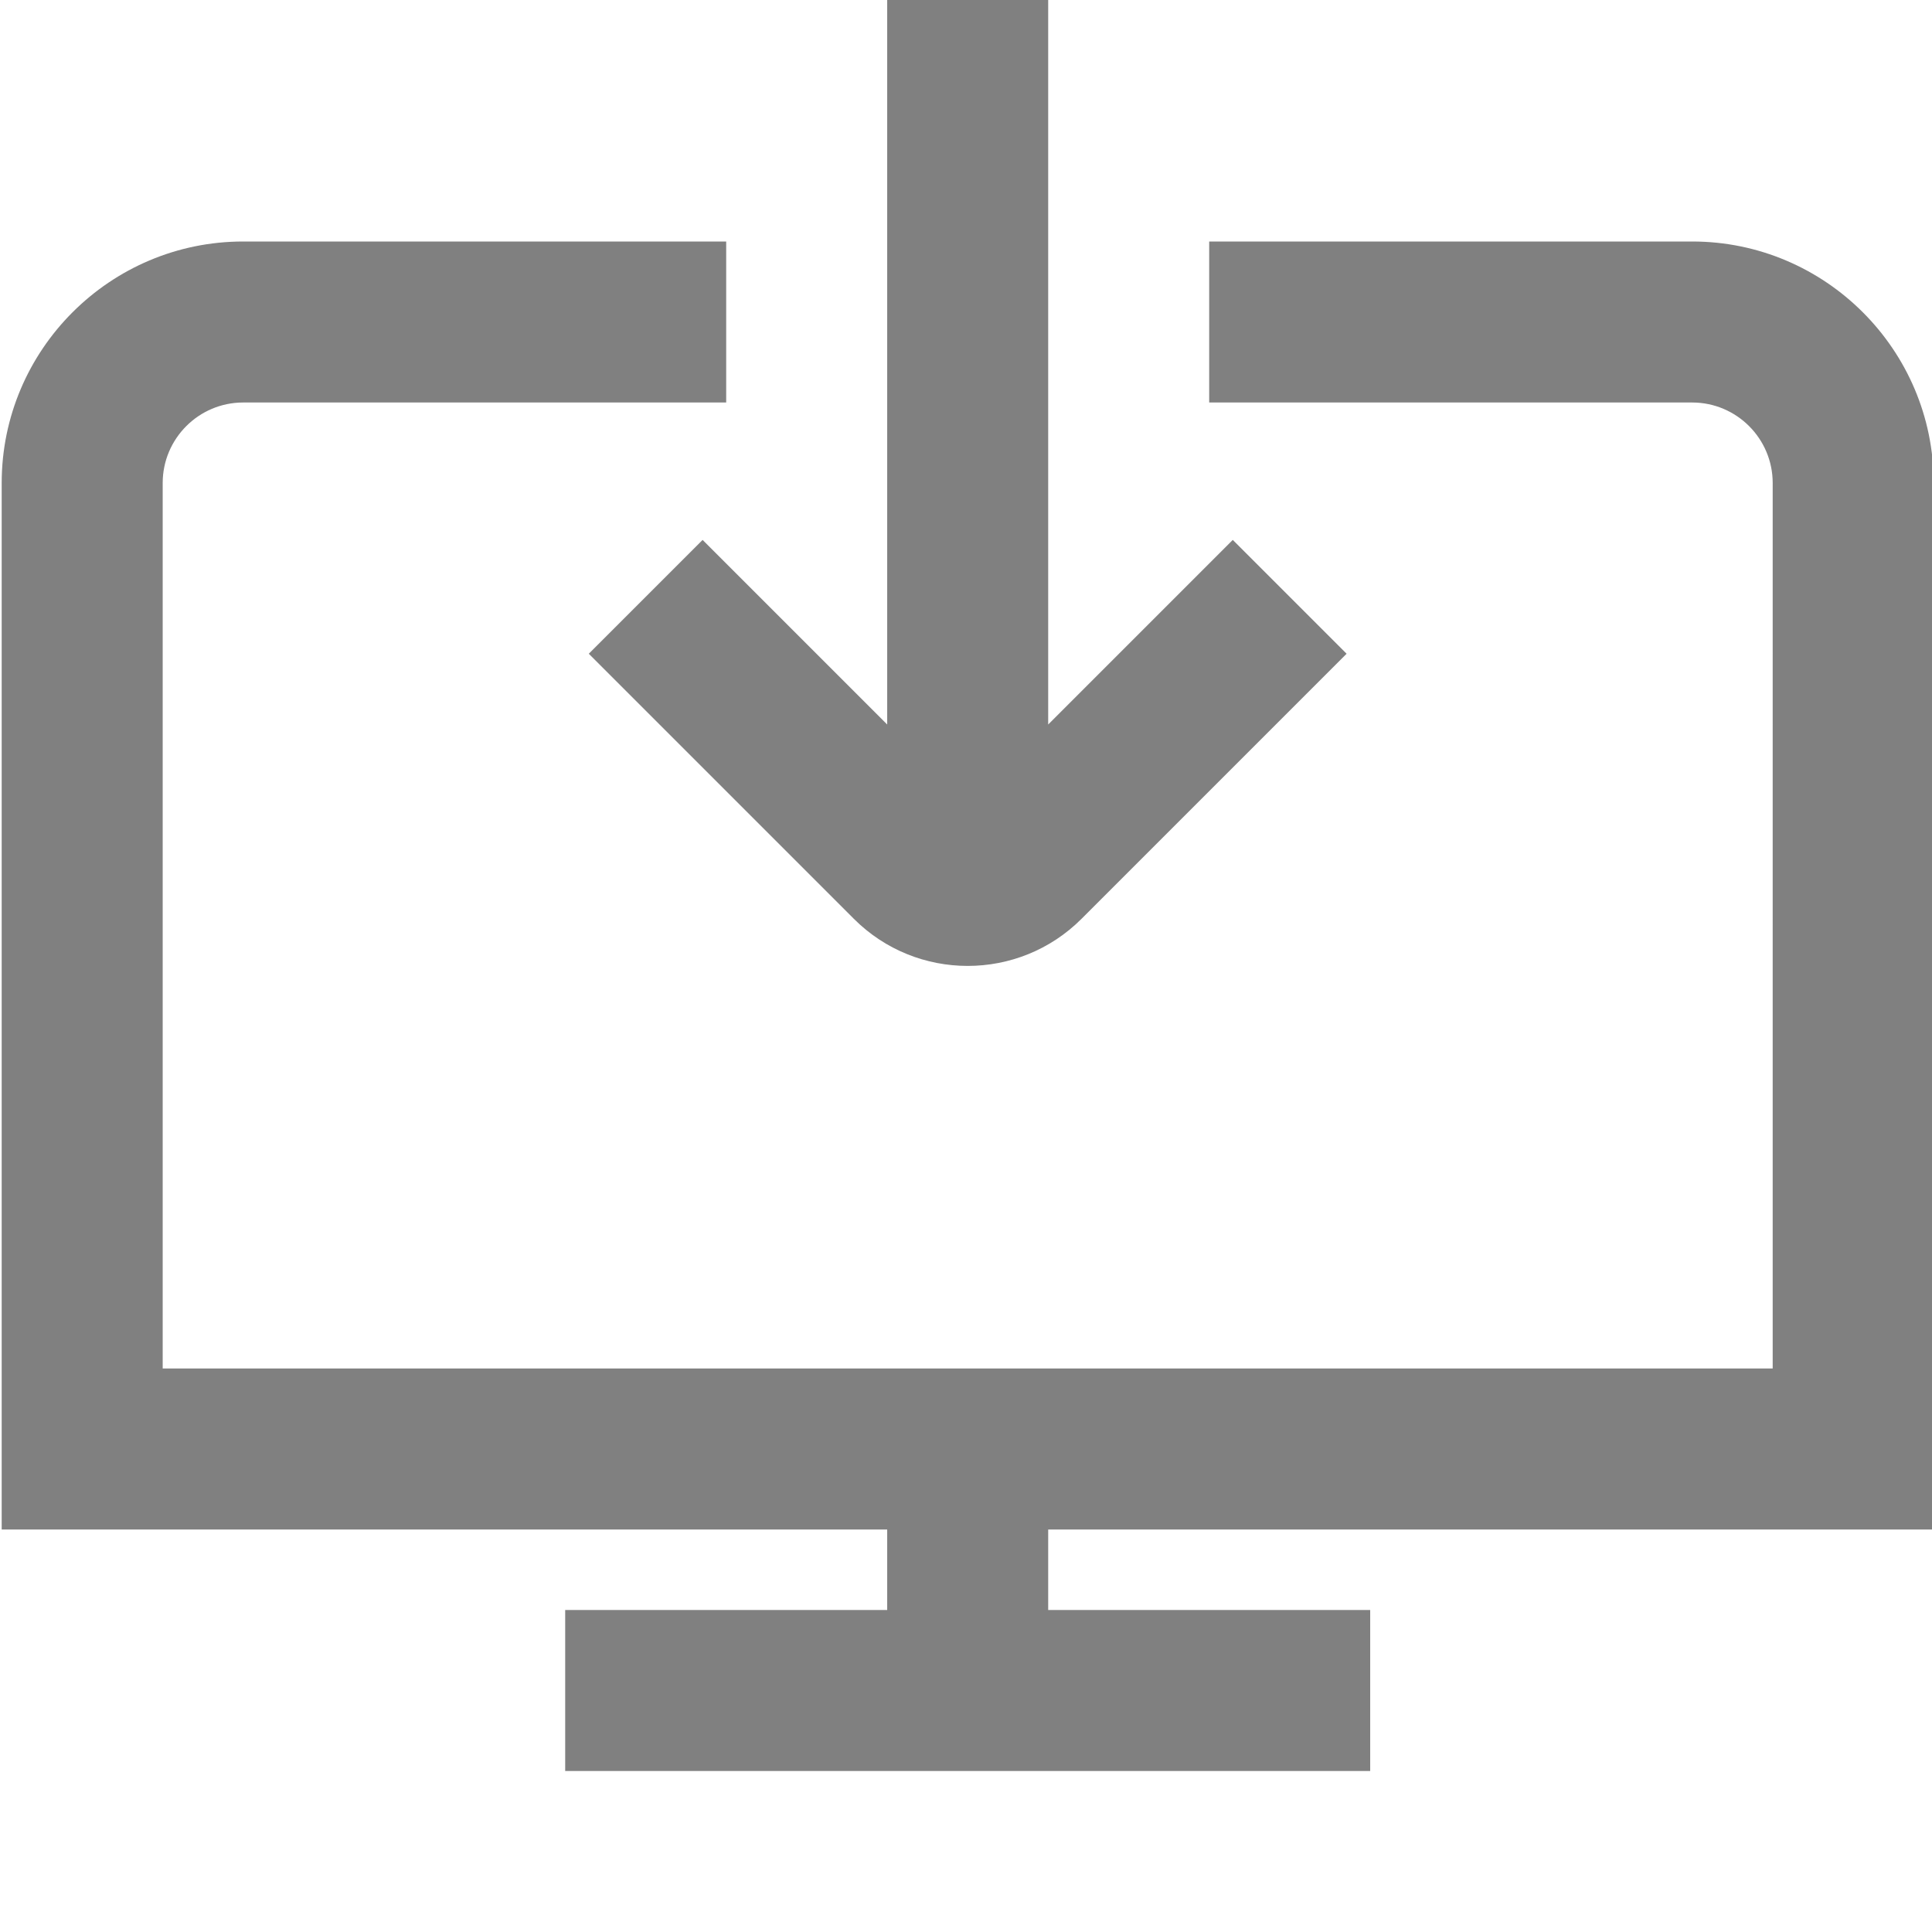 <?xml version="1.0" encoding="UTF-8"?>
<svg xmlns="http://www.w3.org/2000/svg" id="Layer_1" style="fill:gray" data-name="Layer 1" viewBox="0 0 24 24" width="24" height="24"><path d="m24.021,6v13h-11v1h4v2H7.021v-2h4v-1H.021V6C.021,4.346,1.367,3,3.021,3h6v2H3.021c-.552,0-1,.449-1,1v11h20V6c0-.551-.448-1-1-1h-6v-2h6c1.654,0,3,1.346,3,3Zm-15.293.707l-1.414,1.414,3.293,3.293c.39.39.902.585,1.414.585s1.024-.195,1.414-.585l3.293-3.293-1.414-1.414-2.293,2.293V0h-2v9l-2.293-2.293Z"/>
</svg>


